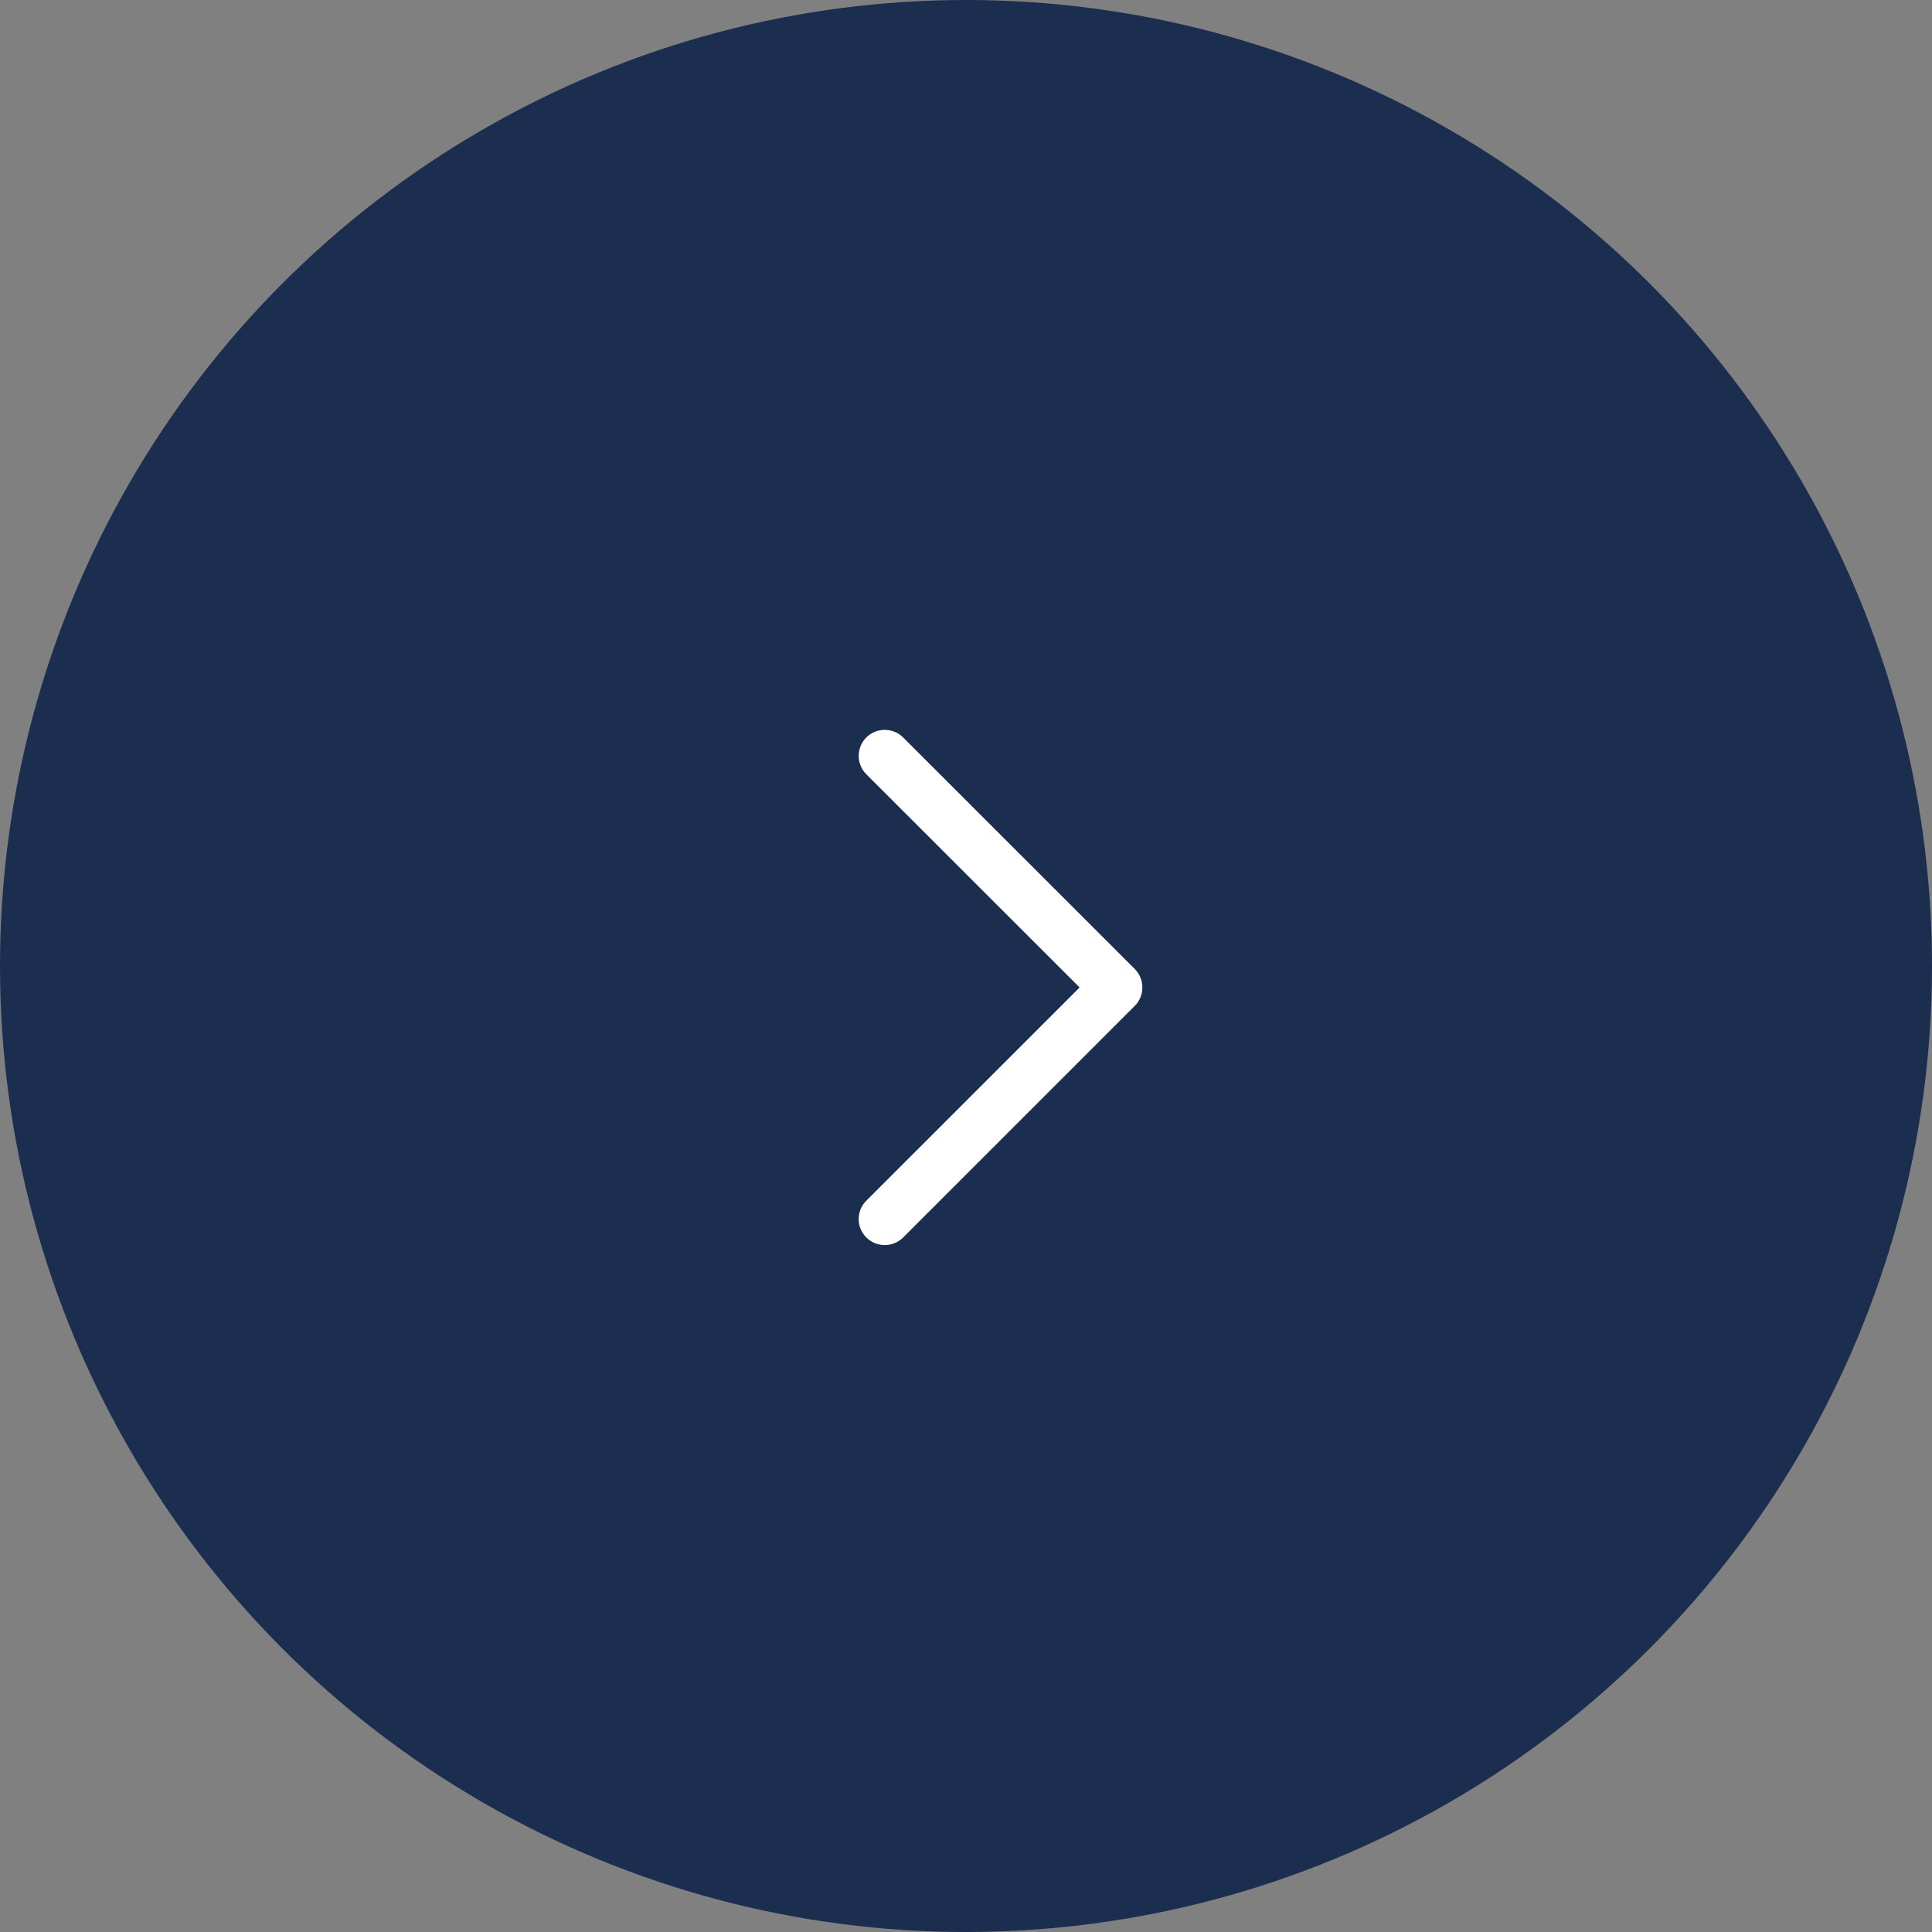 <svg width="45" height="45" viewBox="0 0 45 45" fill="none" xmlns="http://www.w3.org/2000/svg">
    <rect x="0" y="0" width="45" height="45" fill="#808080" stroke="none"/>
    <circle cx="22.5" cy="22.5" r="22.5" fill="#1B2E50"/>
    <path d="M26.432 23.428L21.036 28.823C20.799 29.059 20.415 29.059 20.178 28.823C19.941 28.587 19.941 28.203 20.178 27.967L25.146 23L20.178 18.034C19.942 17.798 19.942 17.414 20.178 17.177C20.415 16.941 20.799 16.941 21.036 17.177L26.433 22.572C26.666 22.805 26.666 23.195 26.432 23.428Z" fill="white"/>
</svg>
